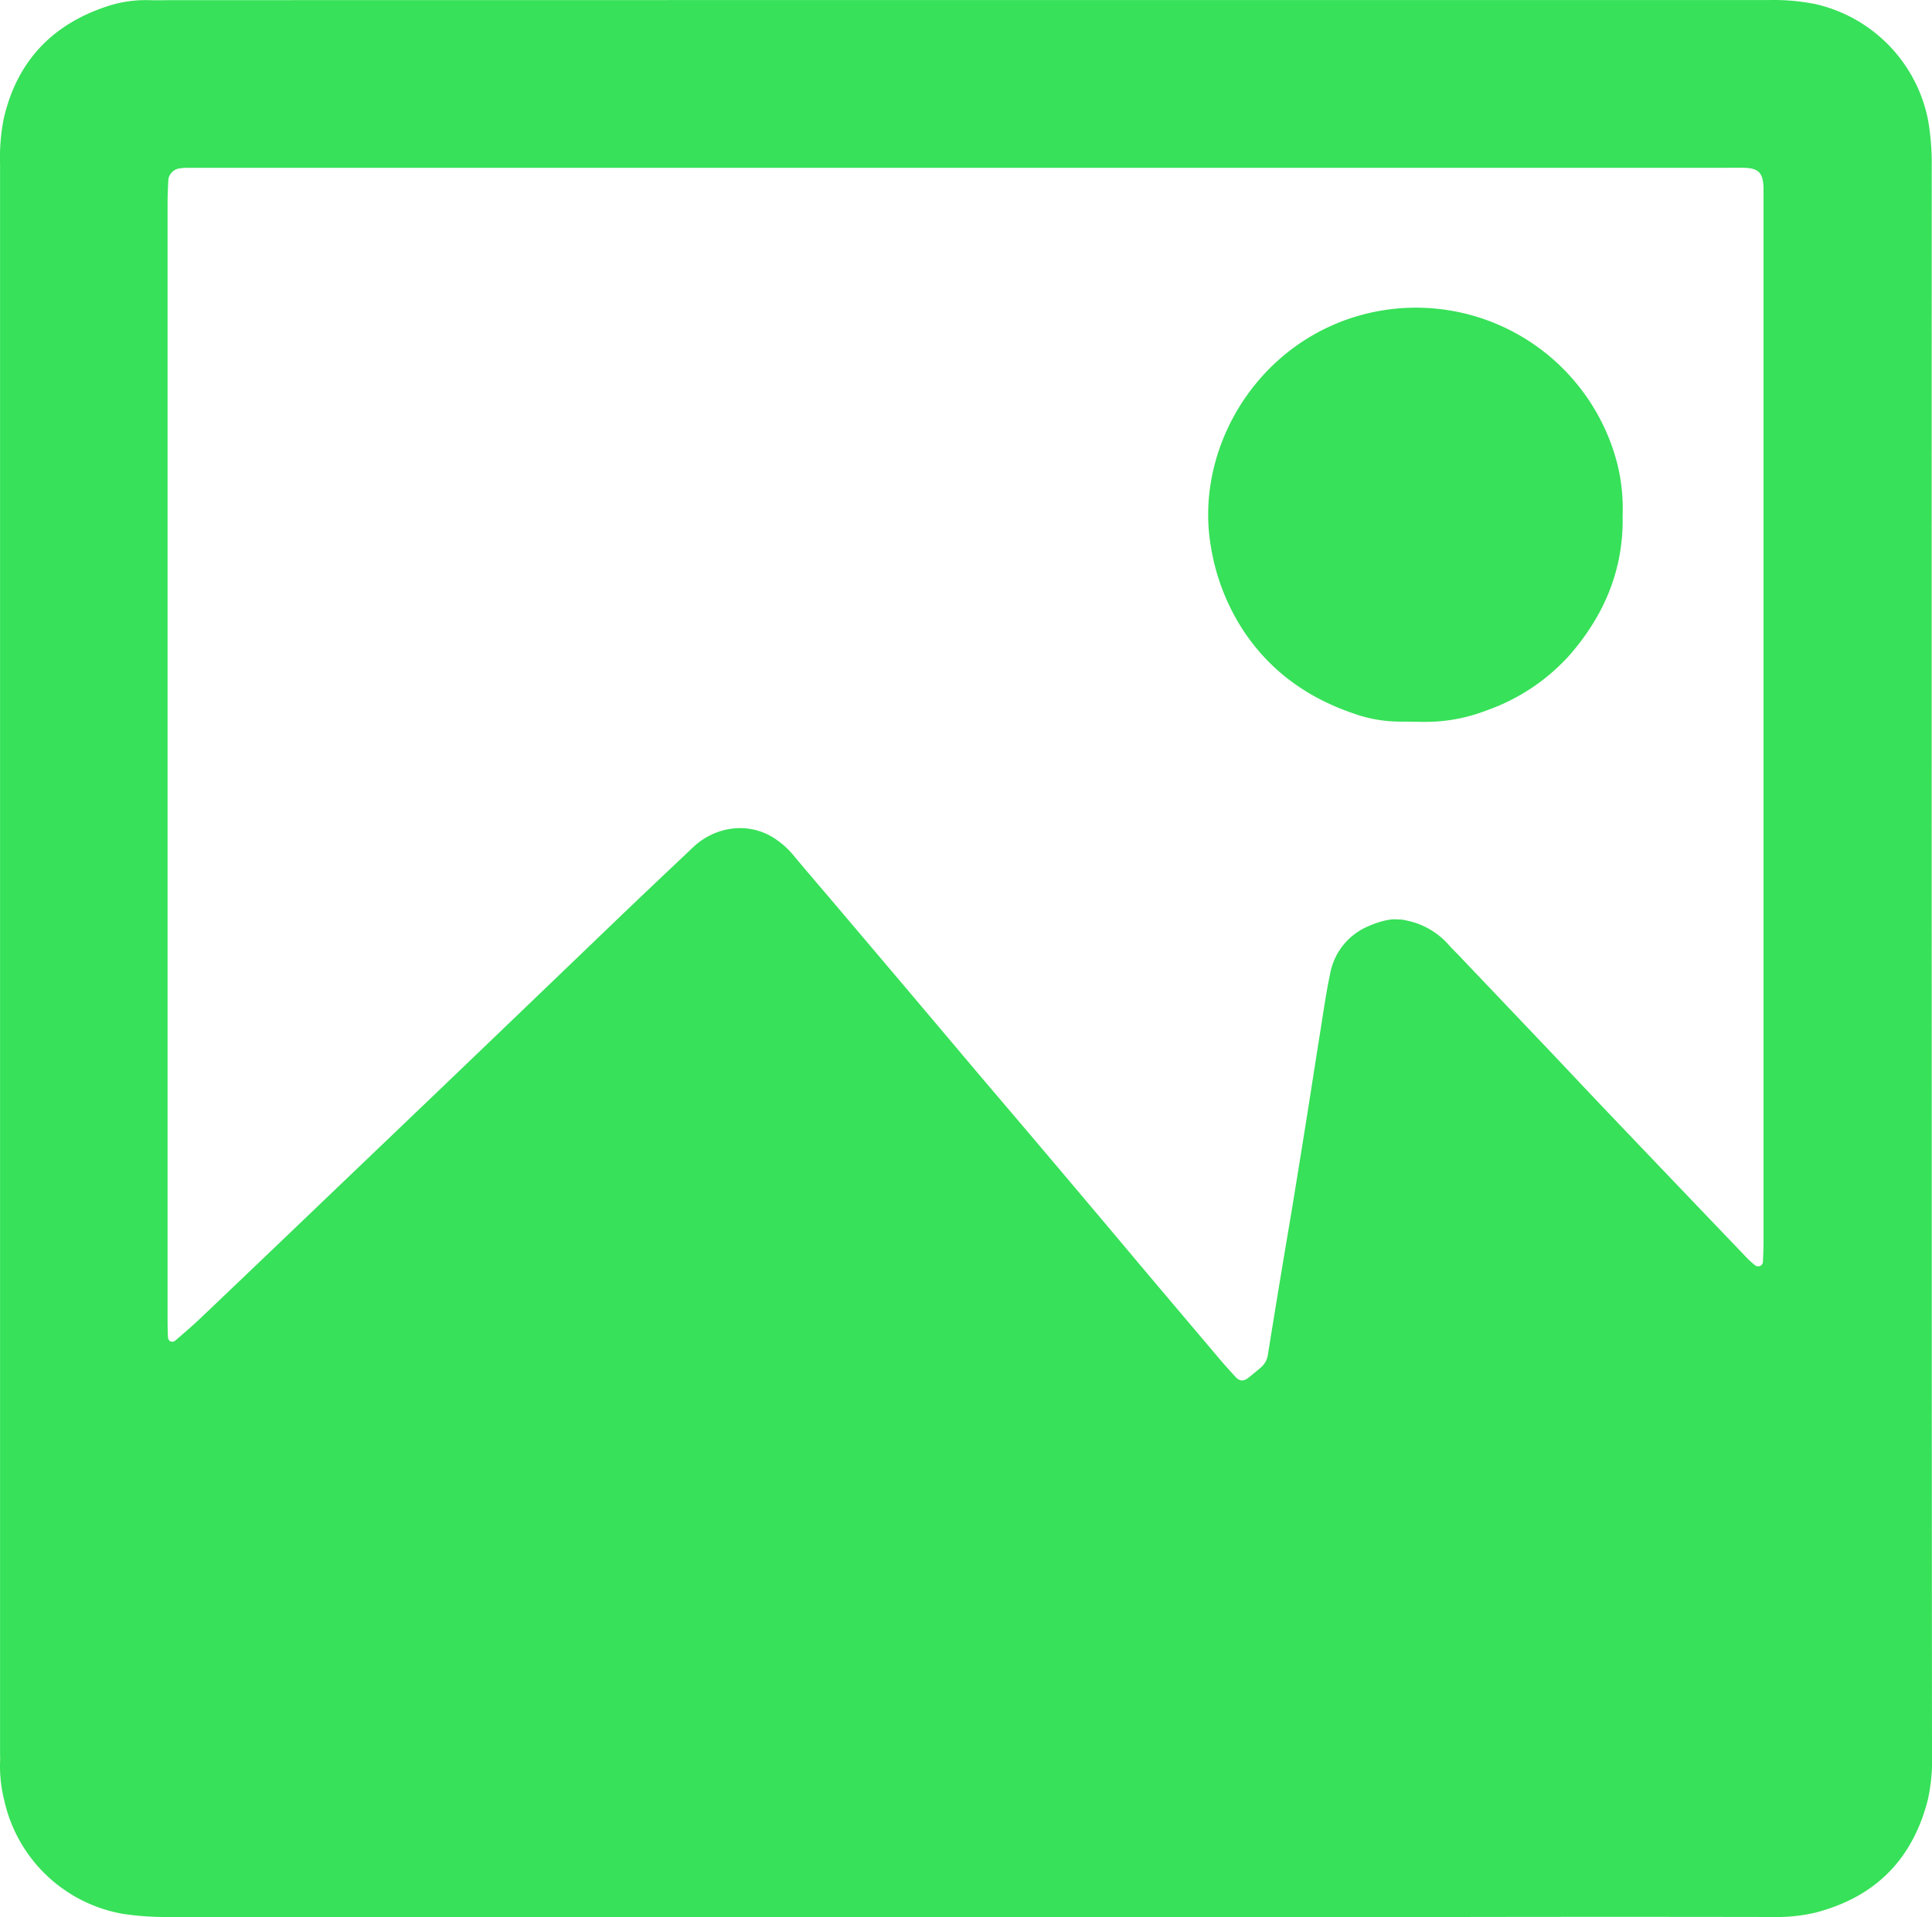 <svg xmlns="http://www.w3.org/2000/svg" width="441.971" height="438.627" viewBox="0 0 441.971 438.627">
  <g id="dfasadssad" transform="translate(-687.246 -306.767)">
    <path id="Path_2" data-name="Path 2" d="M834.425,221.224h183.719a48.579,48.579,0,0,1,10.449.933,33.936,33.936,0,0,1,25.756,26.579,58.516,58.516,0,0,1,.829,10.473q-.037,109.121,0,218.241,0,72.544.061,145.088a41.793,41.793,0,0,1-.951,10.455q-5.243,20.562-25.8,25.854a39.623,39.623,0,0,1-9.864.981q-35.967-.067-71.934,0H651.754a65.027,65.027,0,0,1-10.473-.738,33.769,33.769,0,0,1-27.042-25.97,31.592,31.592,0,0,1-.957-8.687c.043-.78,0-1.561,0-2.341V258.764a46.055,46.055,0,0,1,.853-10.461c2.981-12.893,10.888-21.336,23.281-25.518a27.97,27.97,0,0,1,9.754-1.536c1.951.061,3.9,0,5.852,0ZM934.956,431.815h0a17.49,17.49,0,0,1,9.912,5.8c.646.725,1.359,1.4,2.03,2.1q10.491,11.022,20.971,22.044c4.432,4.664,8.827,9.37,13.265,14.021q15.746,16.514,31.529,33a21.291,21.291,0,0,0,2.152,1.975,1.28,1.28,0,0,0,1.055.14,1.176,1.176,0,0,0,.677-.792c.1-1.75.152-3.505.152-5.255V264.318c-.085-3.536-1.1-4.621-4.444-4.706-1.756-.049-3.511,0-5.267,0H655.845a15.2,15.2,0,0,0-1.744.171,3.077,3.077,0,0,0-2.31,2.365c-.116,1.945-.189,3.9-.189,5.84V521.977c0,1.756,0,3.511.091,5.261a1.219,1.219,0,0,0,.53.878,1.152,1.152,0,0,0,1.03-.079c2.067-1.774,4.139-3.548,6.1-5.426q13.783-13.113,27.506-26.268,13.113-12.534,26.213-25.067,20.916-20.044,41.8-40.113c5.487-5.267,11.028-10.479,16.545-15.71.427-.4.847-.811,1.3-1.183,5.432-4.371,12.8-4.877,18.441-.744a18.942,18.942,0,0,1,3.432,3.158c3.365,4.042,6.809,8.029,10.211,12.046q7.571,8.925,15.131,17.856,8.309,9.833,16.606,19.666c5.3,6.249,10.619,12.473,15.9,18.727q10.973,12.96,21.873,25.945,9.053,10.729,18.13,21.44c1.14,1.335,2.317,2.64,3.505,3.926.933,1.006,1.878,1.006,3.048.055.914-.738,1.829-1.481,2.707-2.243a4.755,4.755,0,0,0,1.628-3c1.134-7.12,2.31-14.228,3.487-21.336.732-4.42,1.5-8.833,2.225-13.253q1.6-9.8,3.164-19.611c.981-6.157,1.92-12.32,2.908-18.471.774-4.81,1.433-9.644,2.438-14.405a14.631,14.631,0,0,1,8.3-10.693c4.347-1.994,6.66-1.775,6.66-1.775l1.391.063.531.078" transform="translate(73.978 85.551)" fill="rgba(20,220,60,0.85)"/>
    <path id="Path_5" data-name="Path 5" d="M1161.455,384.376c.25,12.308-4.267,22.848-12.247,31.944a45.948,45.948,0,0,1-18.788,12.491,38.644,38.644,0,0,1-14.277,2.652c-1.944,0-3.9-.067-5.84-.061a31.6,31.6,0,0,1-10.309-1.829c-10.656-3.609-19.374-9.833-25.555-19.392a49.6,49.6,0,0,1-7.193-18.947c-3.517-20.672,8.632-43.465,30.444-51.585a47.55,47.55,0,0,1,62.65,33.163A43.39,43.39,0,0,1,1161.455,384.376Z" transform="translate(-103.014 40.469)" fill="rgba(20,220,60,0.85)"/>
  </g>
</svg>
